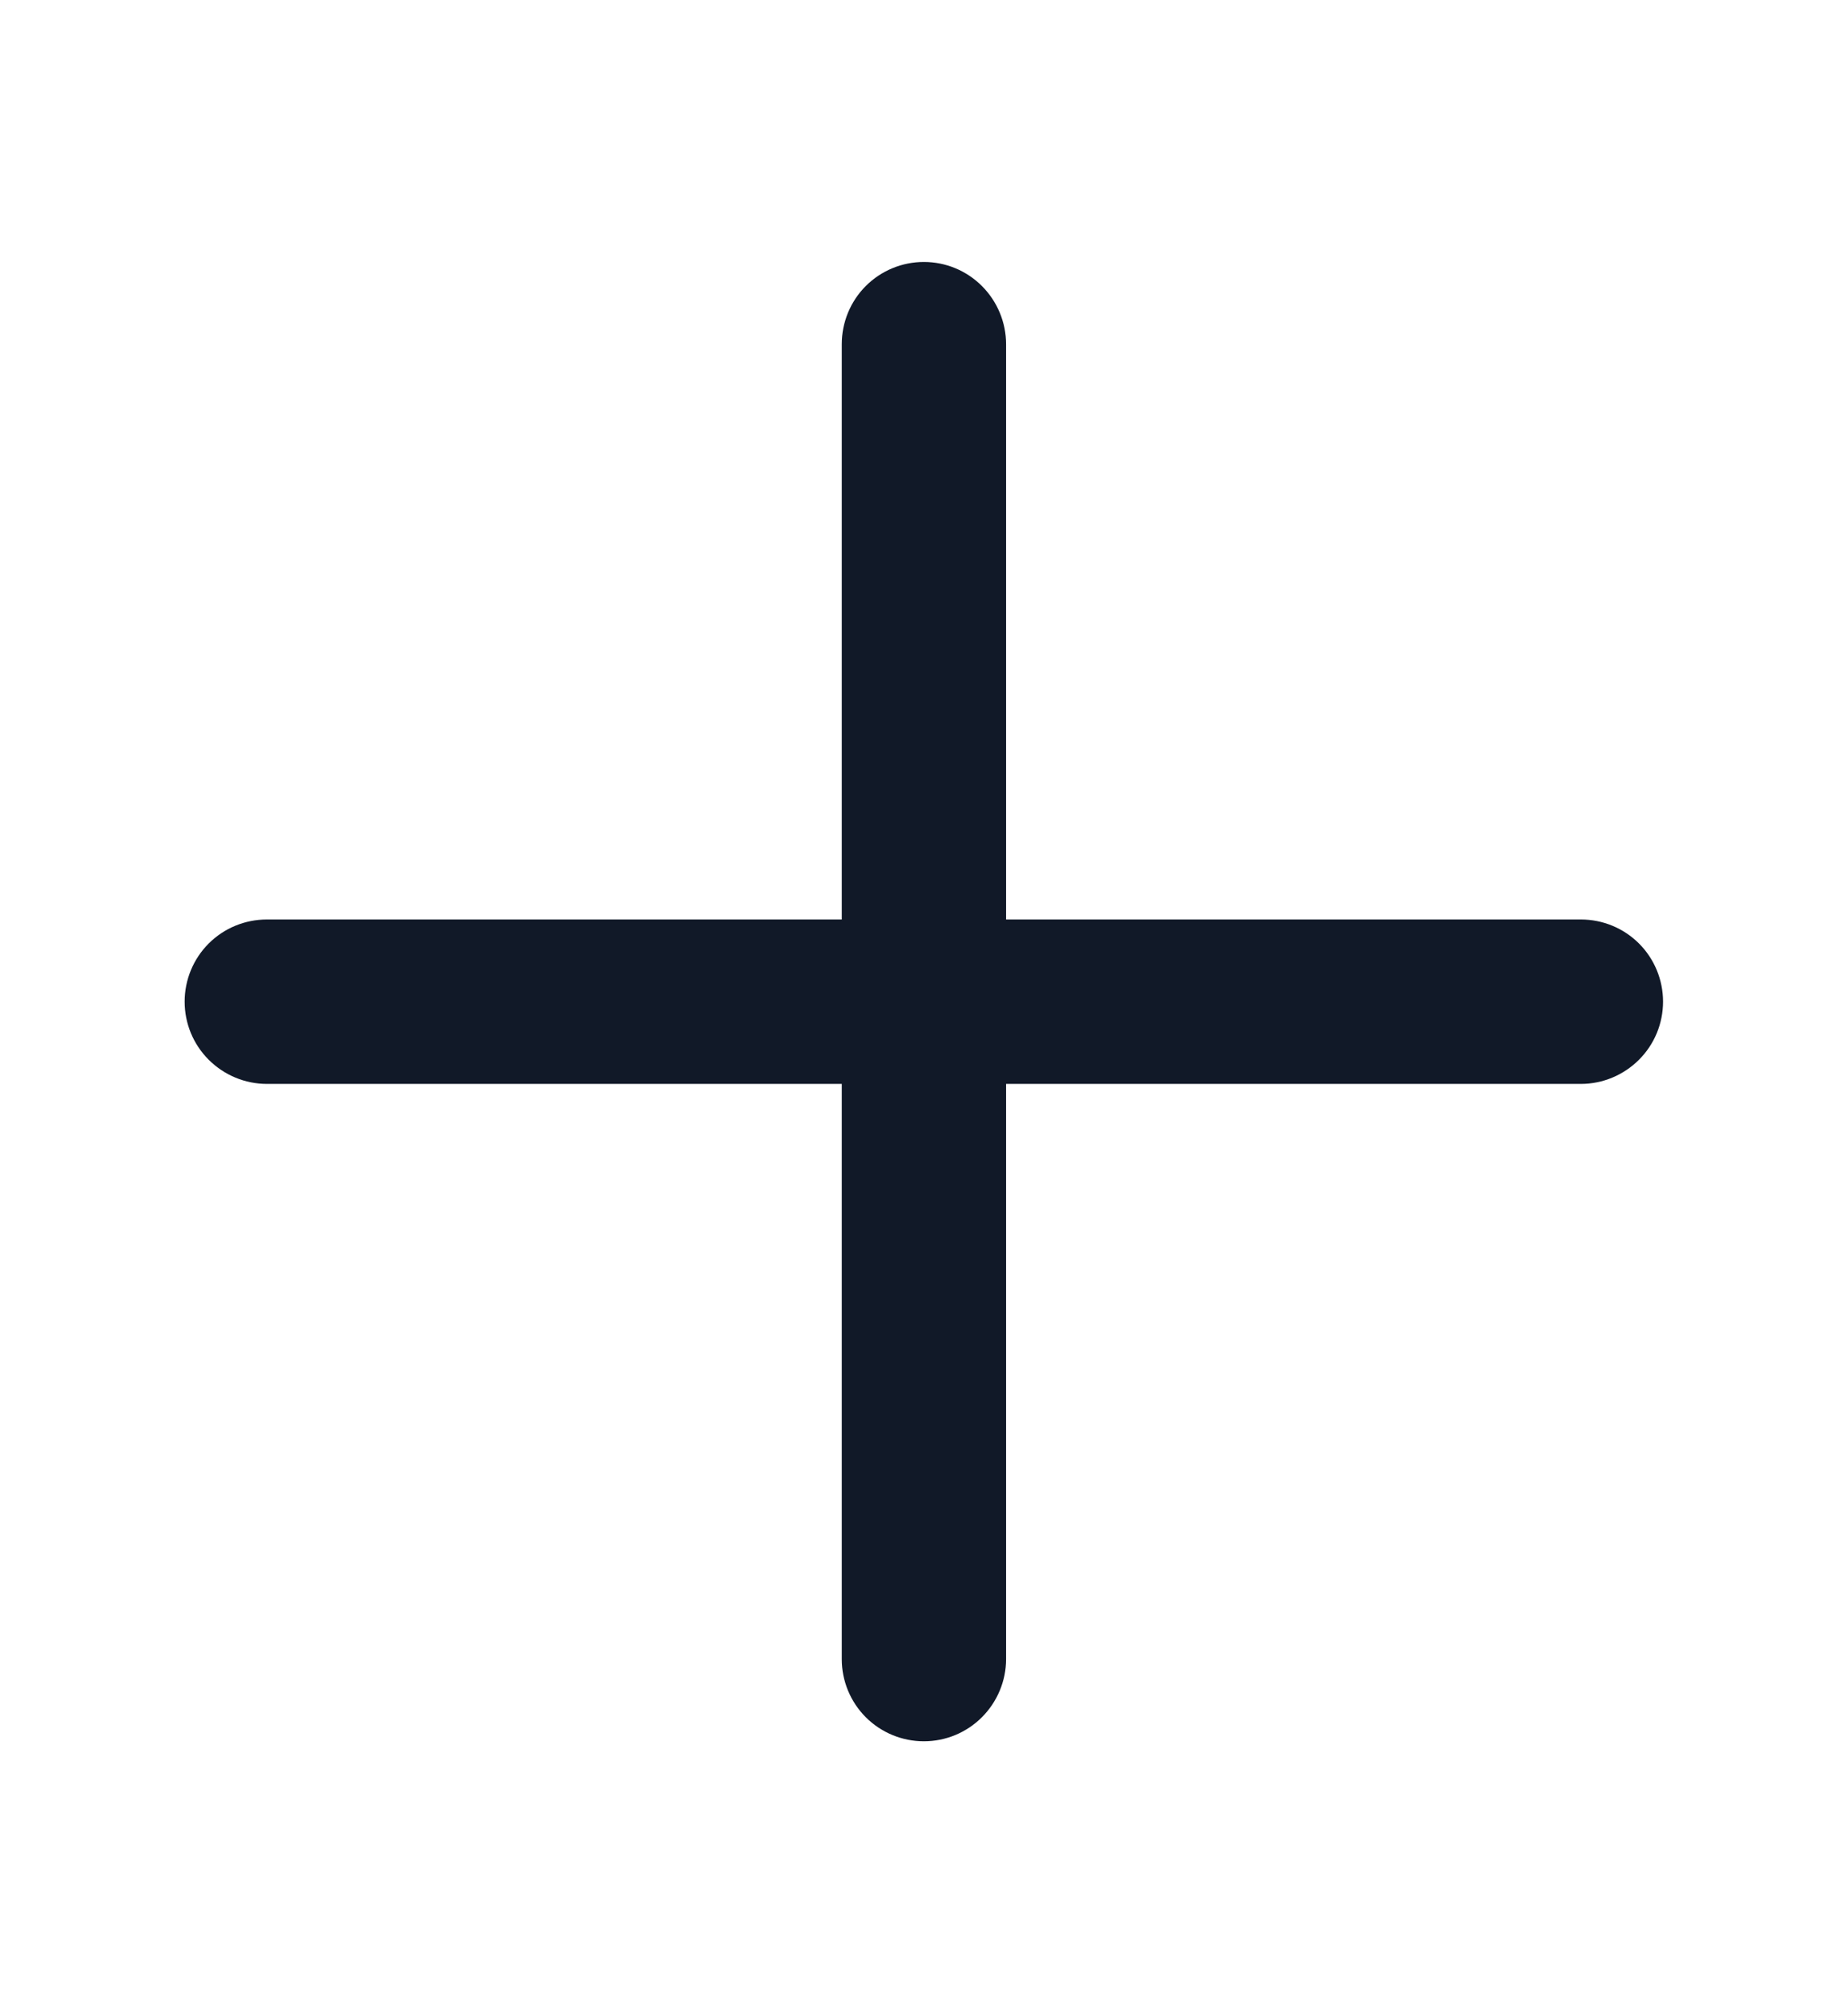 <svg width="12" height="13" viewBox="0 0 12 13" fill="none" xmlns="http://www.w3.org/2000/svg">
<path d="M10.266 5.967H6.533V2.234C6.533 2.092 6.476 1.956 6.376 1.856C6.276 1.756 6.141 1.7 5.999 1.7C5.858 1.7 5.722 1.756 5.622 1.856C5.522 1.956 5.466 2.092 5.466 2.234V5.967H1.733C1.591 5.967 1.455 6.023 1.355 6.123C1.255 6.223 1.199 6.359 1.199 6.5C1.199 6.642 1.255 6.777 1.355 6.877C1.455 6.977 1.591 7.034 1.733 7.034H5.466V10.767C5.466 10.908 5.522 11.044 5.622 11.144C5.722 11.244 5.858 11.3 5.999 11.3C6.141 11.3 6.276 11.244 6.376 11.144C6.476 11.044 6.533 10.908 6.533 10.767V7.034H10.266C10.407 7.034 10.543 6.977 10.643 6.877C10.743 6.777 10.799 6.642 10.799 6.5C10.799 6.359 10.743 6.223 10.643 6.123C10.543 6.023 10.407 5.967 10.266 5.967Z" fill="#111928"/>
</svg>
